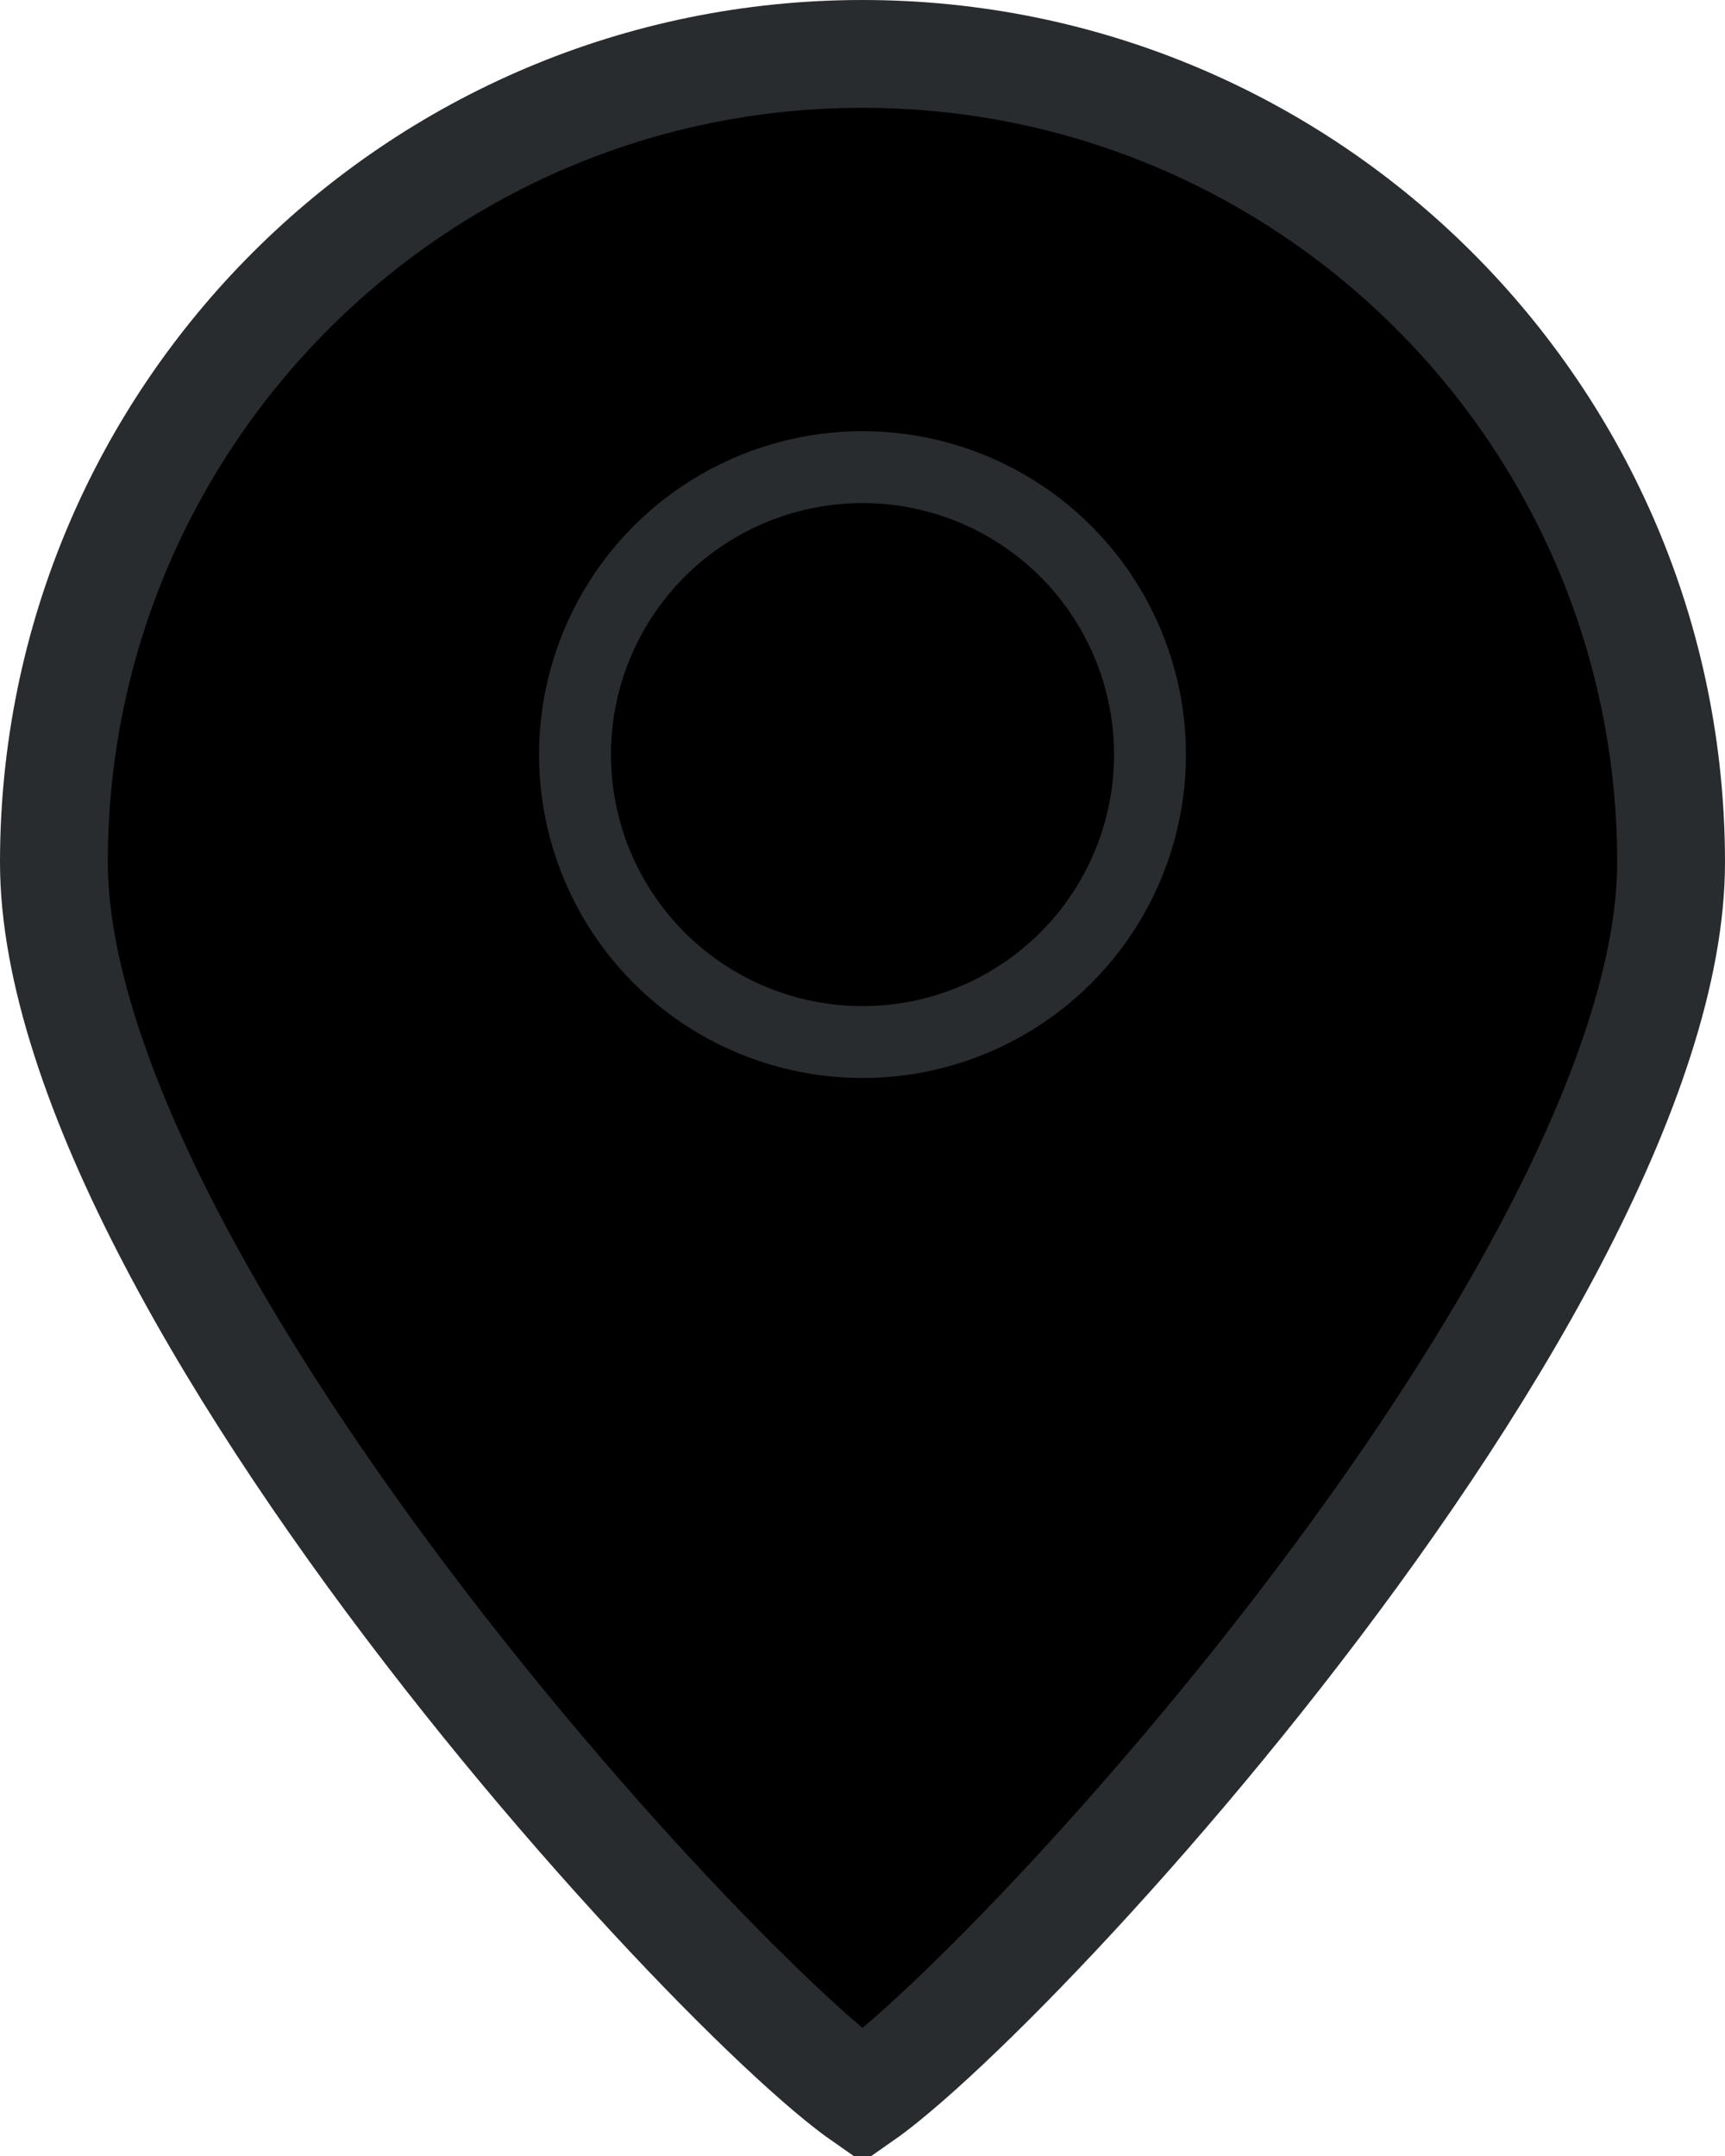 <svg width="48" height="60" viewBox="0 0 48 60" fill="none" xmlns="http://www.w3.org/2000/svg">
<path d="M46.5 24C46.5 26.95 45.26 30.597 43.206 34.521C41.169 38.411 38.416 42.419 35.577 46.046C32.741 49.67 29.844 52.882 27.544 55.177C26.391 56.327 25.406 57.23 24.664 57.834C24.398 58.051 24.176 58.219 24 58.342C23.824 58.219 23.602 58.051 23.336 57.834C22.594 57.23 21.609 56.327 20.456 55.177C18.156 52.882 15.259 49.67 12.423 46.046C9.584 42.419 6.831 38.411 4.795 34.521C2.74 30.597 1.5 26.95 1.5 24C1.5 11.574 11.574 1.5 24 1.5C36.426 1.5 46.5 11.574 46.5 24Z" fill="black" stroke="#292C2E" stroke-width="3"/>
<circle cx="24" cy="21" r="8" fill="black" stroke="#292C2E" stroke-width="2"/>
</svg>

